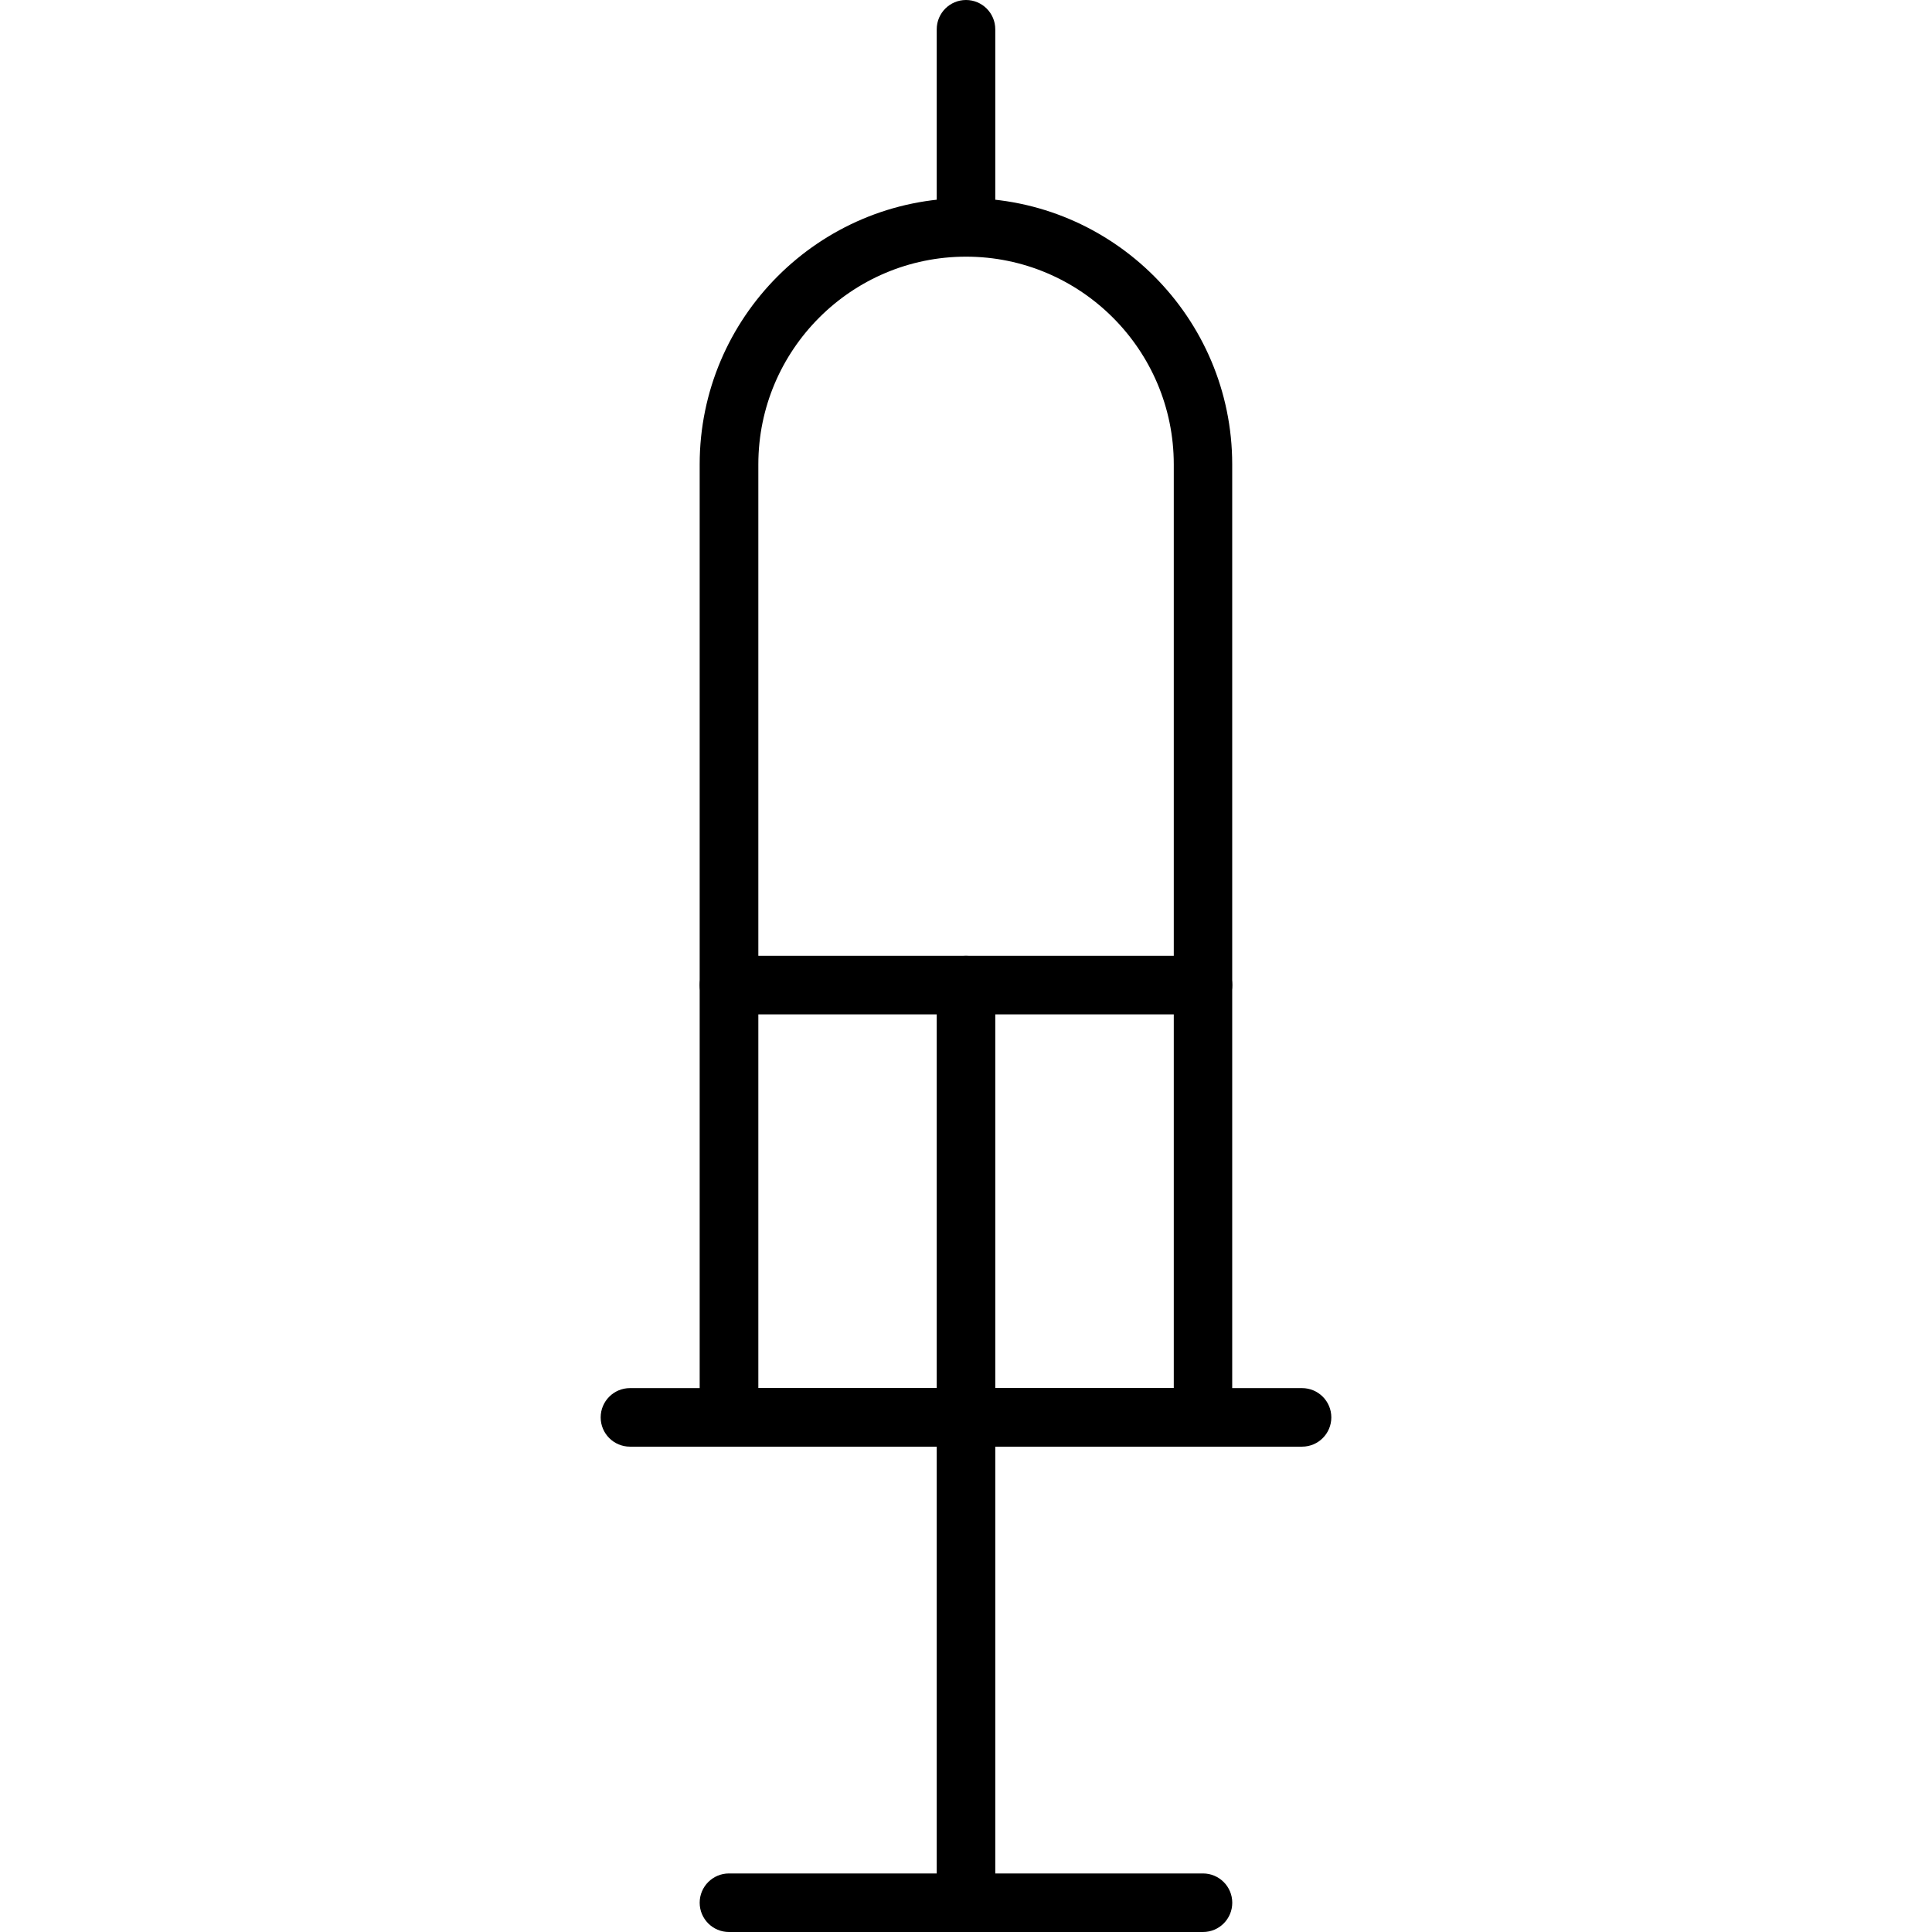 <?xml version="1.0" encoding="iso-8859-1"?>
<!-- Generator: Adobe Illustrator 19.0.0, SVG Export Plug-In . SVG Version: 6.00 Build 0)  -->
<svg version="1.1" id="Capa_1" xmlns="http://www.w3.org/2000/svg" xmlns:xlink="http://www.w3.org/1999/xlink" x="0px" y="0px"
	 viewBox="0 0 33 33" style="enable-background:new 0 0 33 33;" xml:space="preserve">
<g>
	<path d="M20.548,24.71h-8.097c-0.276,0-0.5-0.224-0.5-0.5V7.932c0-2.508,2.041-4.548,4.548-4.548s4.548,2.041,4.548,4.548V24.21
		C21.048,24.487,20.825,24.71,20.548,24.71z M12.952,23.71h7.097V7.932c0-1.957-1.592-3.548-3.548-3.548s-3.548,1.592-3.548,3.548
		V23.71z"/>
	<path d="M22.24,24.71H10.76c-0.276,0-0.5-0.224-0.5-0.5s0.224-0.5,0.5-0.5h11.48c0.276,0,0.5,0.224,0.5,0.5
		S22.517,24.71,22.24,24.71z"/>
	<path d="M20.548,17.326h-8.097c-0.276,0-0.5-0.224-0.5-0.5s0.224-0.5,0.5-0.5h8.097c0.276,0,0.5,0.224,0.5,0.5
		S20.825,17.326,20.548,17.326z"/>
	<path d="M20.548,33h-8.097c-0.276,0-0.5-0.224-0.5-0.5s0.224-0.5,0.5-0.5h8.097c0.276,0,0.5,0.224,0.5,0.5S20.825,33,20.548,33z"/>
	<path d="M16.5,33c-0.276,0-0.5-0.224-0.5-0.5V16.826c0-0.276,0.224-0.5,0.5-0.5s0.5,0.224,0.5,0.5V32.5
		C17,32.776,16.776,33,16.5,33z"/>
	<path d="M16.5,4.383c-0.276,0-0.5-0.224-0.5-0.5V0.5C16,0.224,16.224,0,16.5,0S17,0.224,17,0.5v3.383
		C17,4.16,16.776,4.383,16.5,4.383z"/>
</g>
<g>
</g>
<g>
</g>
<g>
</g>
<g>
</g>
<g>
</g>
<g>
</g>
<g>
</g>
<g>
</g>
<g>
</g>
<g>
</g>
<g>
</g>
<g>
</g>
<g>
</g>
<g>
</g>
<g>
</g>
</svg>
